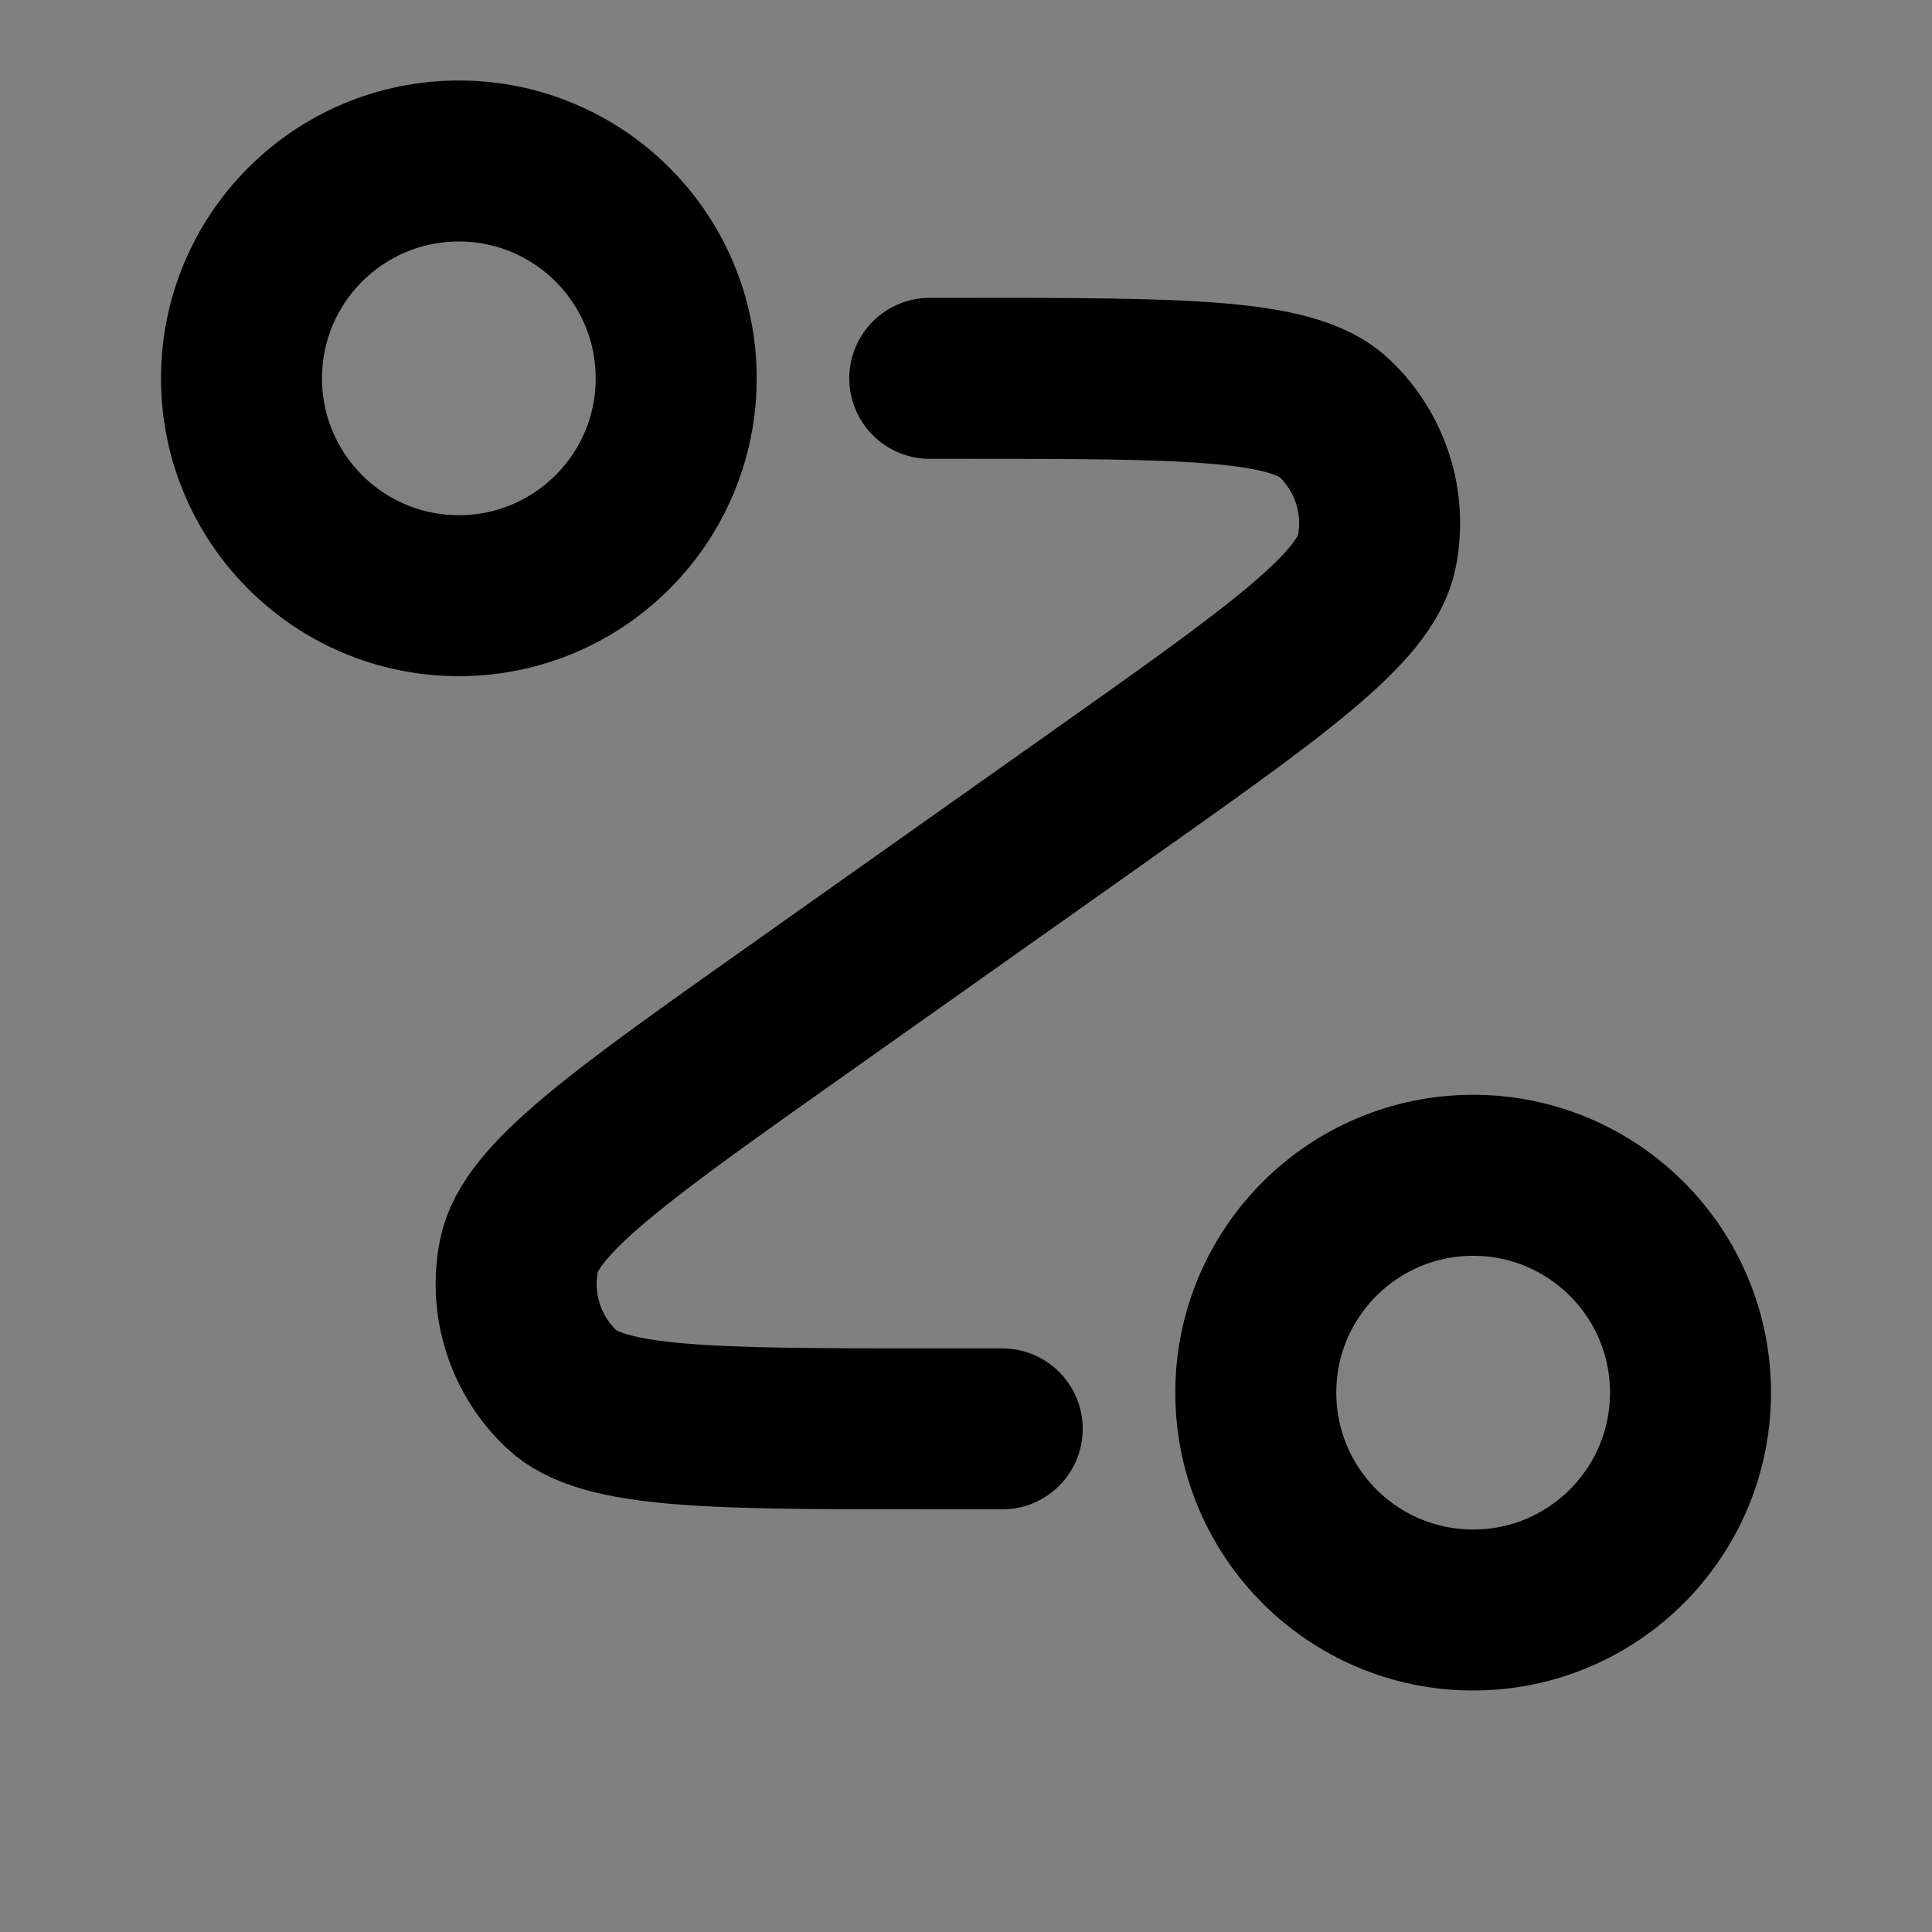 <svg width="24" height="24" viewBox="0 0 24 24" fill="none" xmlns="http://www.w3.org/2000/svg">
<rect x="0" y="0" width="24" height="24" fill="#808080" stroke="none"/>
<path d="M5.7 7.4C7.191 7.4 8.4 6.191 8.4 4.7C8.4 3.209 7.191 2 5.7 2C4.209 2 3 3.209 3 4.7C3 6.191 4.209 7.4 5.7 7.4Z" fill="white" fill-opacity="0.01"/>
<path d="M18.3 20C19.791 20 21 18.791 21 17.3C21 15.809 19.791 14.6 18.3 14.6C16.809 14.6 15.6 15.809 15.6 17.3C15.6 18.791 16.809 20 18.3 20Z" fill="white" fill-opacity="0.01"/>
<path d="M11.55 4.7H11.941C14.684 4.7 16.055 4.7 16.575 5.193C17.025 5.618 17.225 6.246 17.103 6.853C16.963 7.556 15.843 8.348 13.604 9.931L9.946 12.519C7.707 14.102 6.587 14.894 6.447 15.597C6.325 16.204 6.525 16.832 6.975 17.257C7.495 17.75 8.867 17.75 11.609 17.75H12.45M8.4 4.7C8.4 6.191 7.191 7.4 5.7 7.4C4.209 7.4 3 6.191 3 4.7C3 3.209 4.209 2 5.7 2C7.191 2 8.4 3.209 8.4 4.7ZM21 17.3C21 18.791 19.791 20 18.3 20C16.809 20 15.6 18.791 15.6 17.3C15.6 15.809 16.809 14.6 18.3 14.6C19.791 14.6 21 15.809 21 17.3Z" stroke="black" stroke-width="2" stroke-linecap="round" stroke-linejoin="round"/>
</svg>
